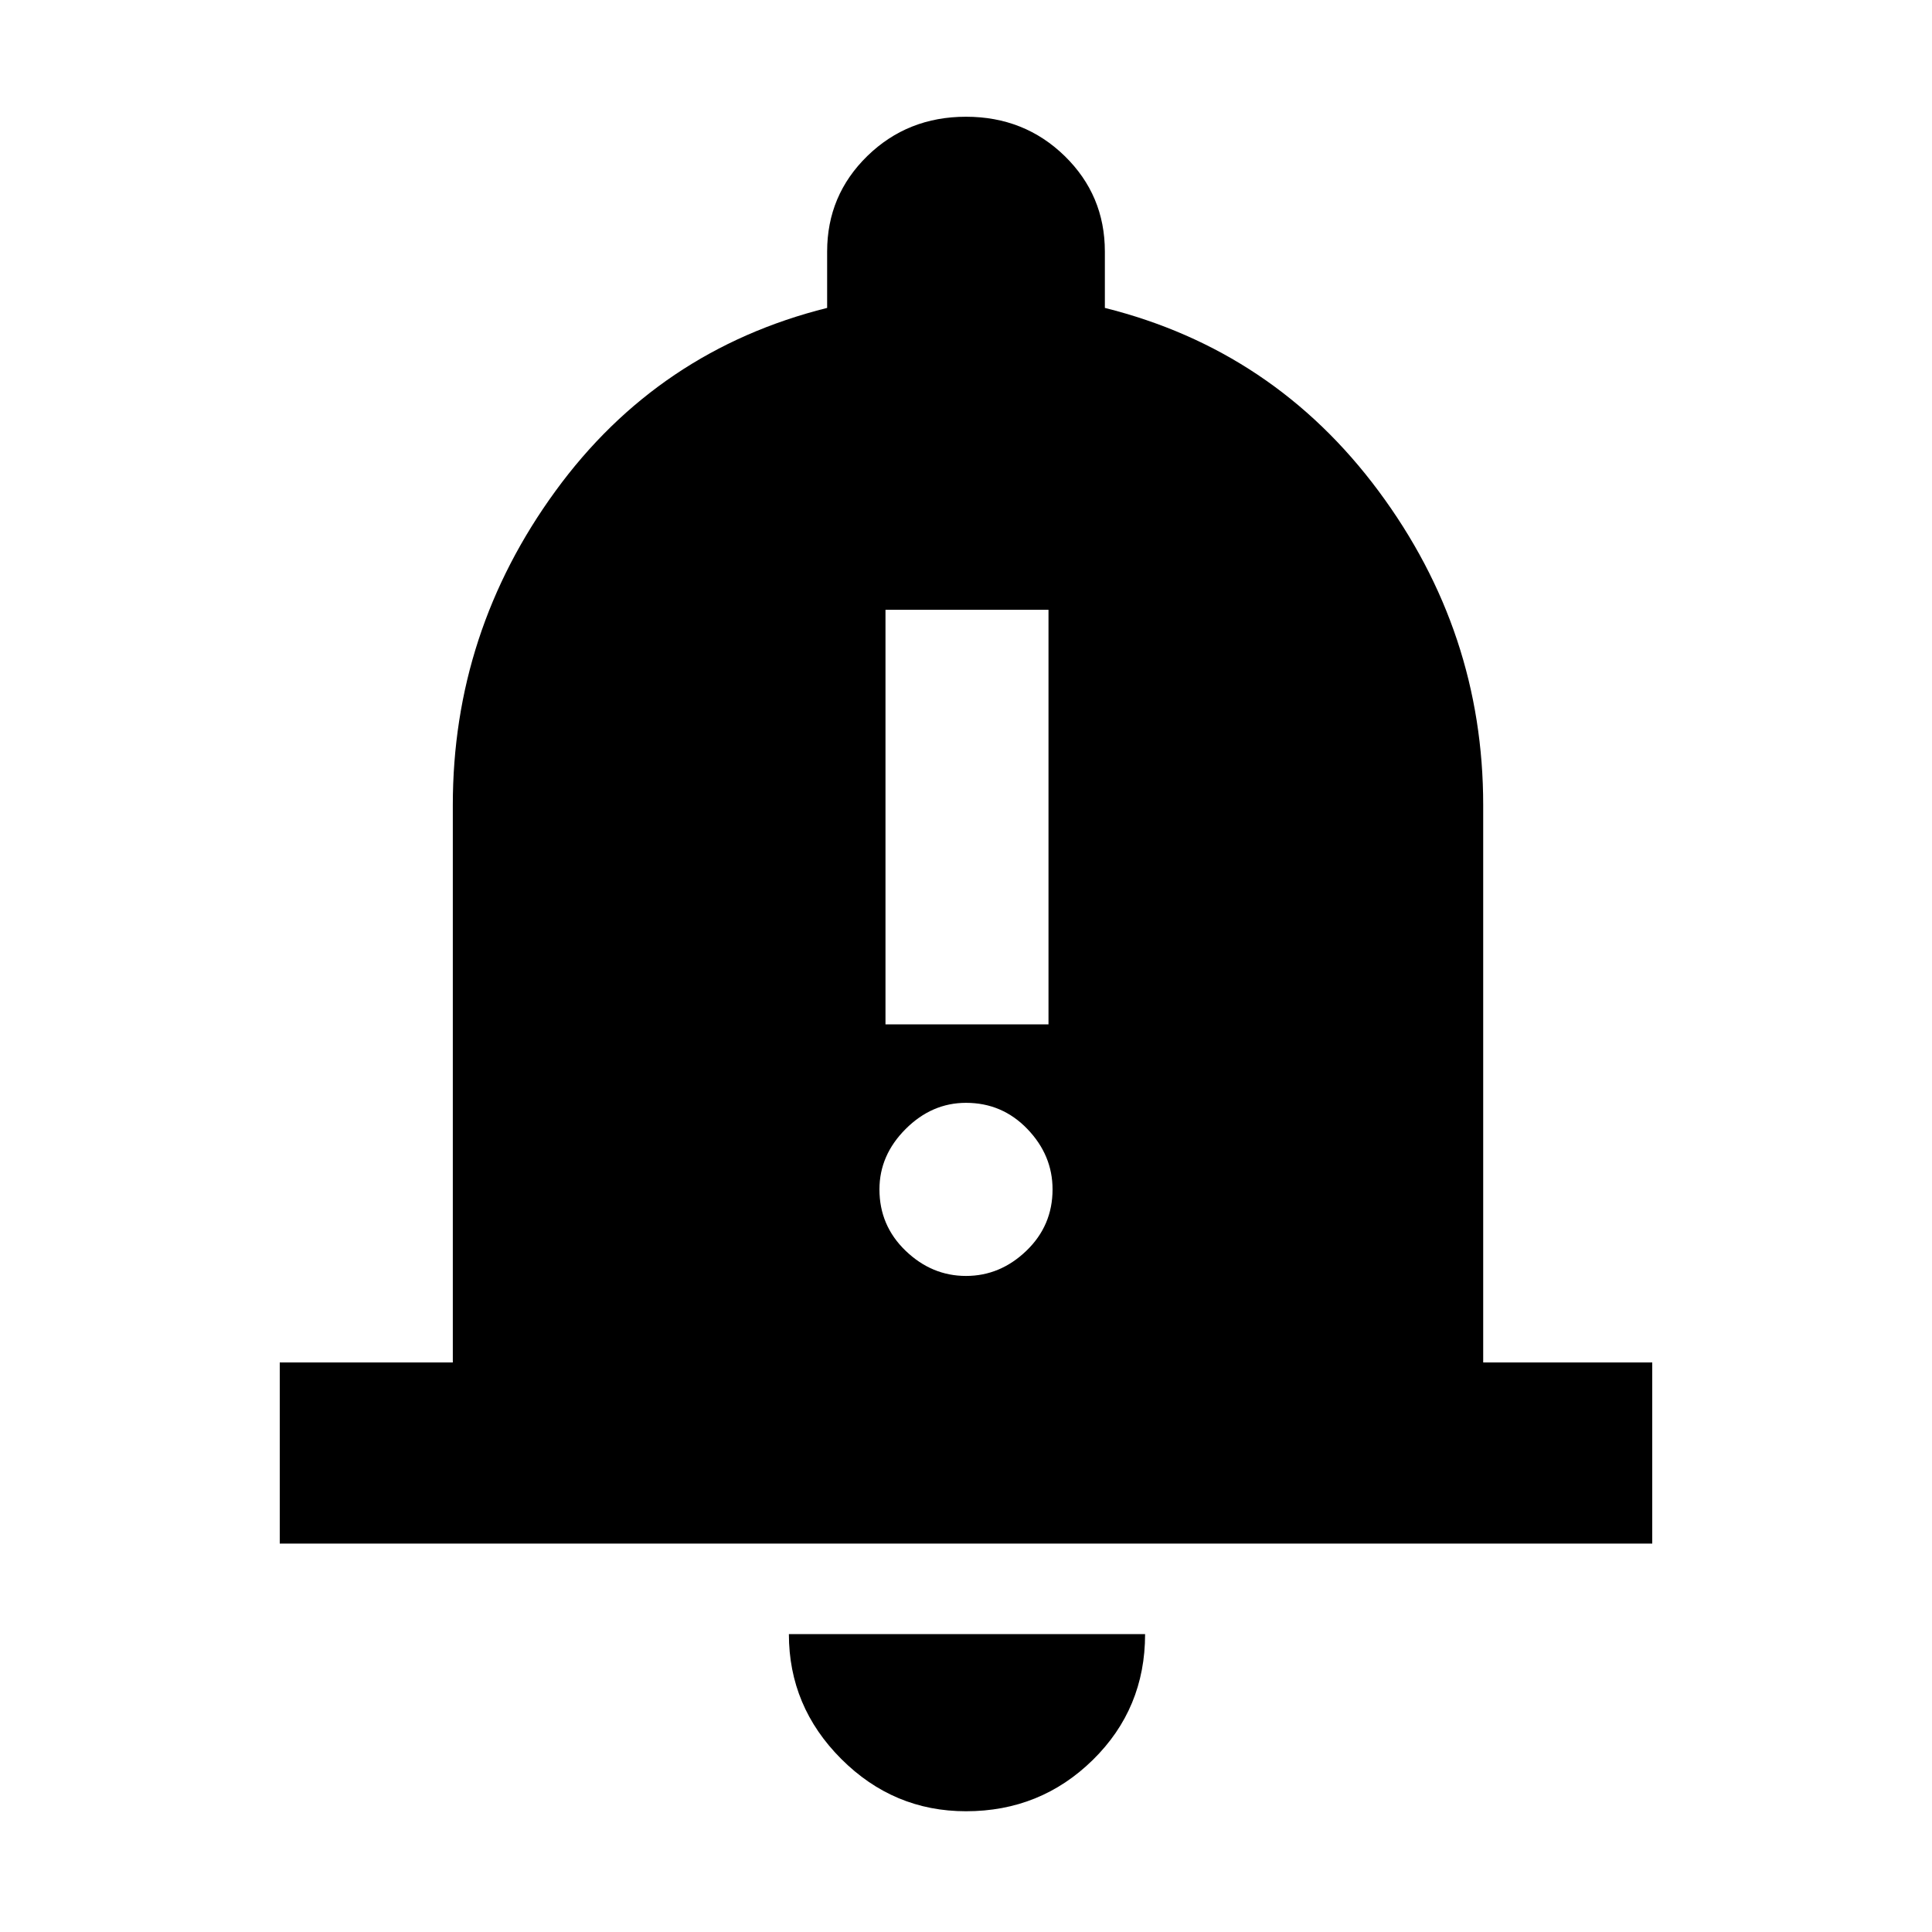 <svg xmlns="http://www.w3.org/2000/svg" height="40" width="40"><path d="M18.333 21.208h3.375v-8.583h-3.375ZM20 26.417q.708 0 1.25-.521t.542-1.271q0-.708-.521-1.25T20 22.833q-.708 0-1.25.542t-.542 1.25q0 .75.542 1.271.542.521 1.25.521ZM5.792 31.958v-3.75h3.583V16.667q0-3.584 2.125-6.5 2.125-2.917 5.625-3.792V5.208q0-1.166.833-1.979.834-.812 2.042-.812 1.208 0 2.042.812.833.813.833 1.979v1.167q3.5.875 5.667 3.792 2.166 2.916 2.166 6.5v11.541h3.5v3.75ZM20 37.5q-1.5 0-2.583-1.083-1.084-1.084-1.084-2.584h7.375q0 1.542-1.083 2.605Q21.542 37.5 20 37.5Z"/></svg>